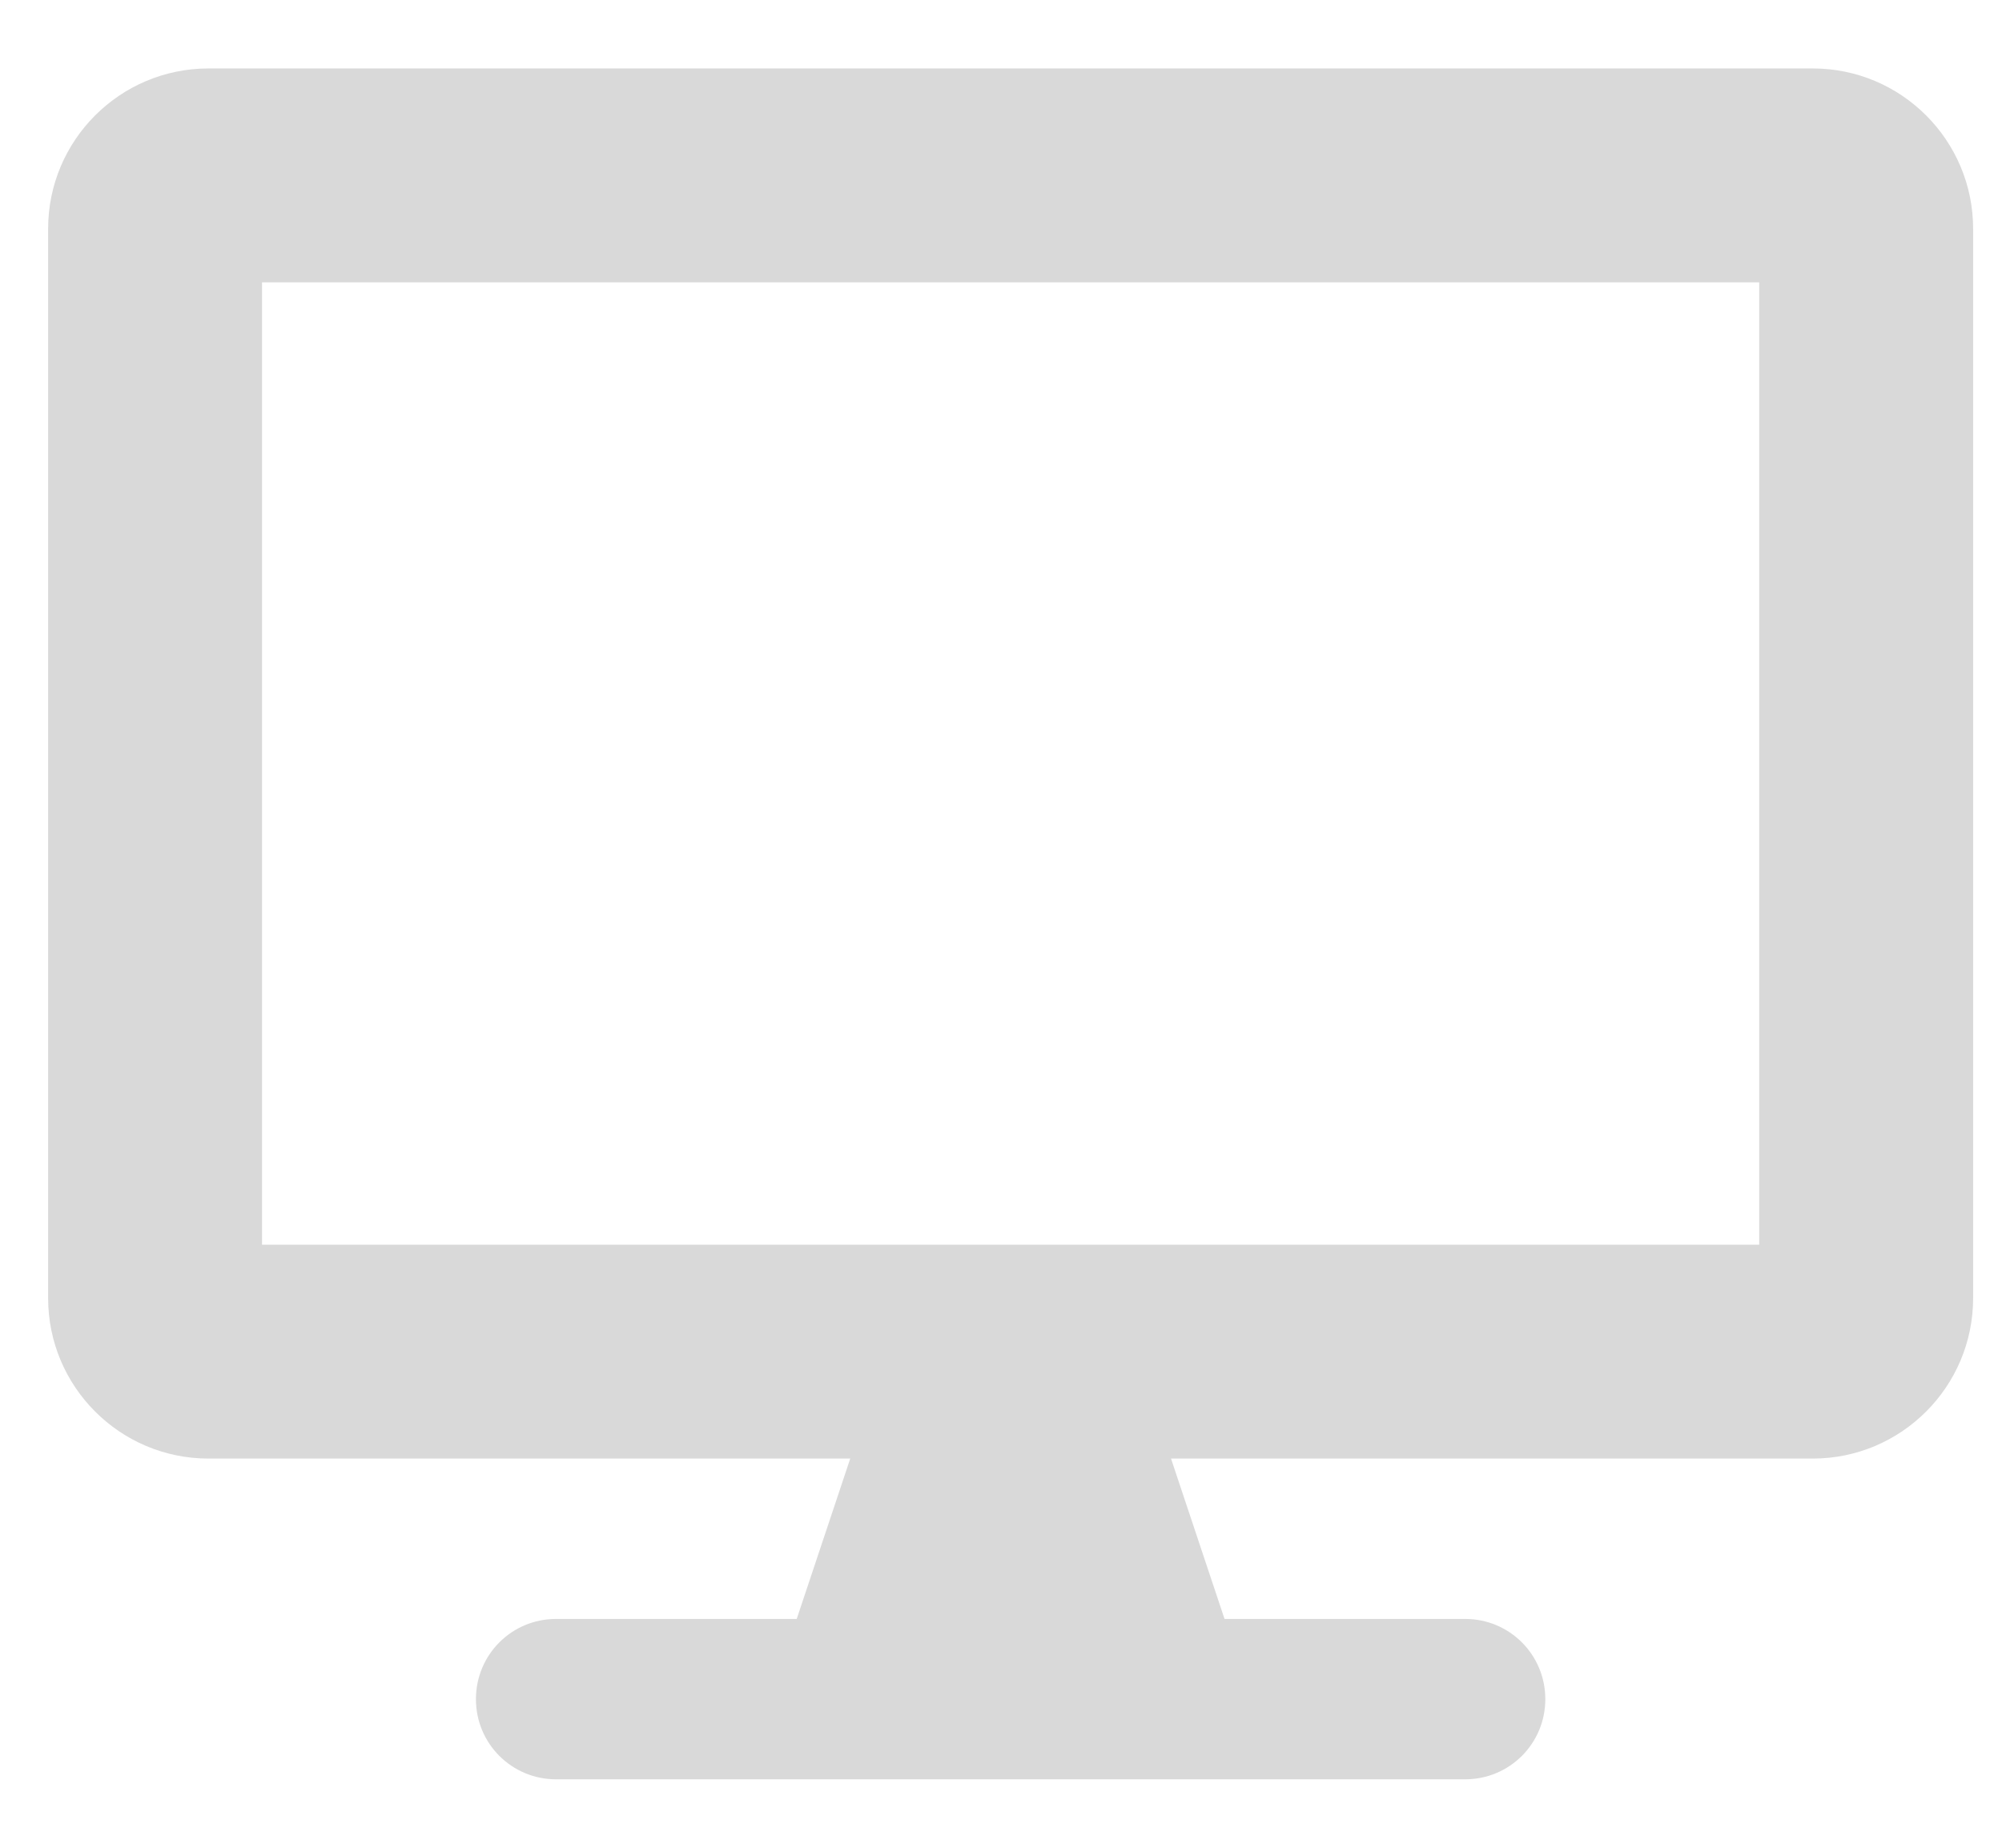 <svg width="26" height="24" viewBox="0 0 26 24" fill="none" xmlns="http://www.w3.org/2000/svg">
<path d="M23.542 0.889H2.708C1.558 0.889 0.625 1.822 0.625 2.972V16.861C0.625 18.011 1.558 18.945 2.708 18.945H11.042L10.347 21.028H7.222C6.645 21.028 6.181 21.492 6.181 22.07C6.181 22.647 6.645 23.111 7.222 23.111H19.028C19.605 23.111 20.069 22.647 20.069 22.07C20.069 21.492 19.605 21.028 19.028 21.028H15.903L15.208 18.945H23.542C24.692 18.945 25.625 18.011 25.625 16.861V2.972C25.625 1.822 24.692 0.889 23.542 0.889ZM22.847 16.167H3.403V3.667H22.847V16.167Z" fill="#D9D9D9"/>
</svg>
